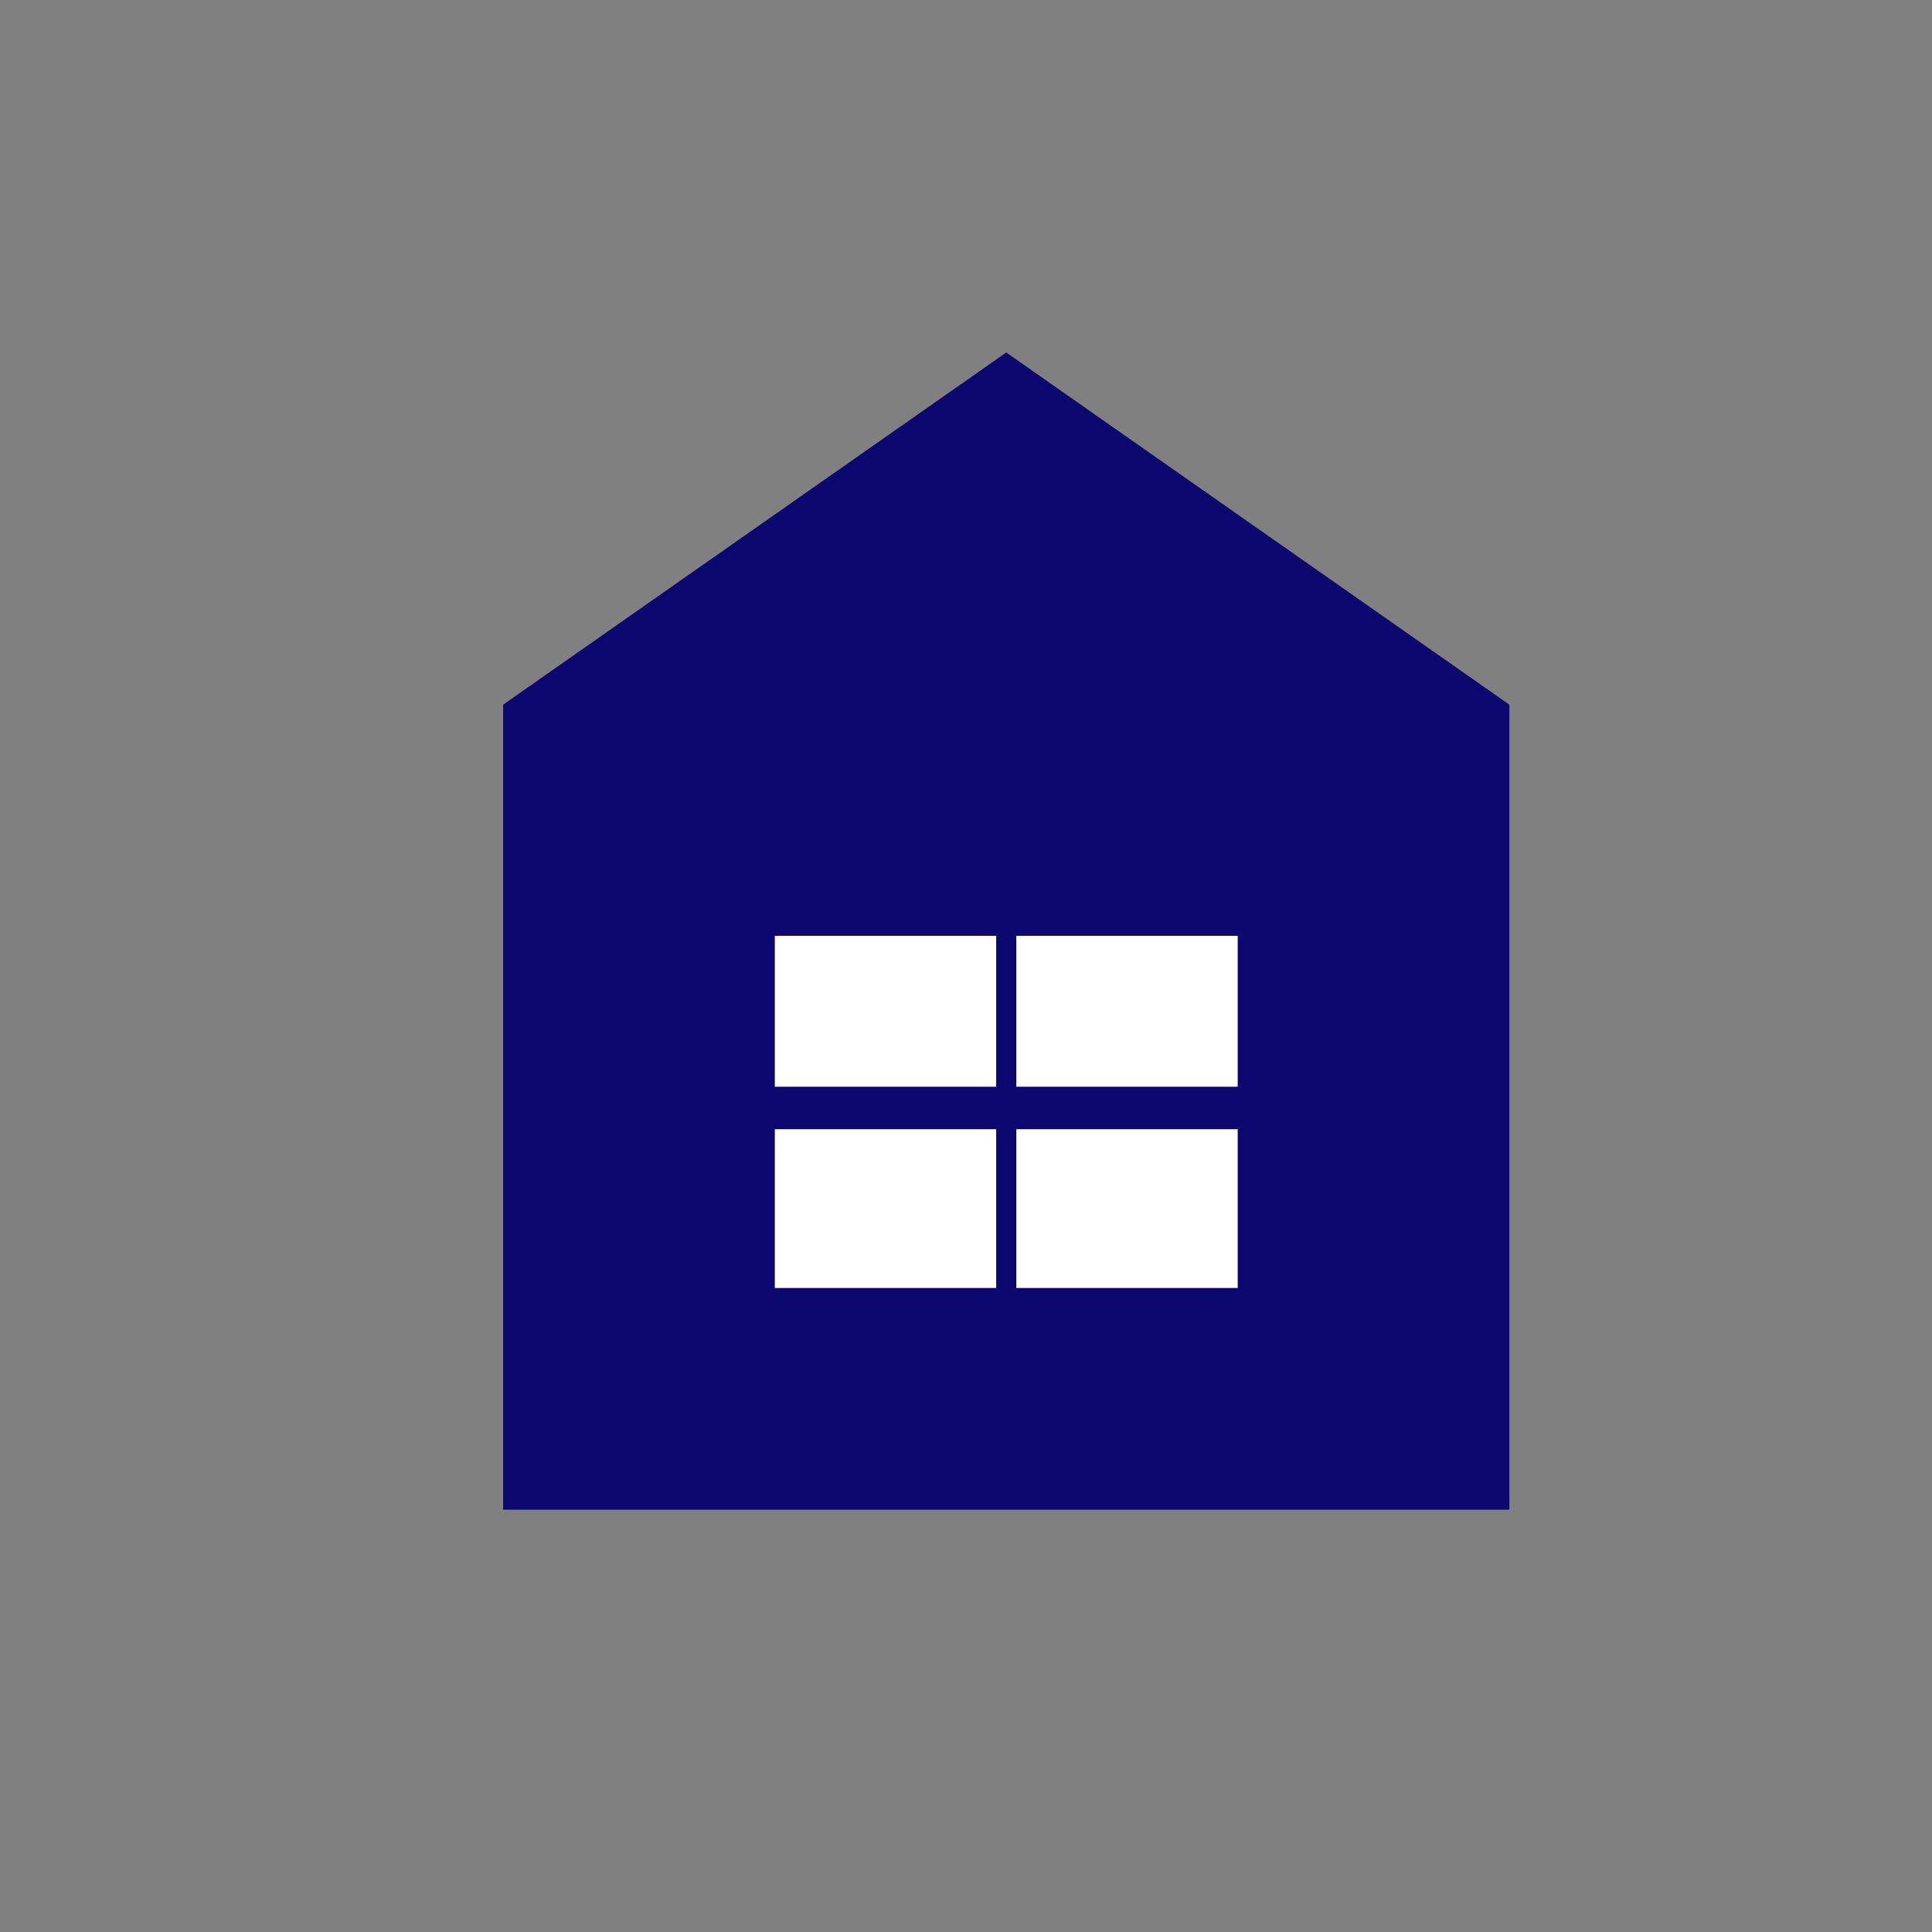<svg xmlns="http://www.w3.org/2000/svg" viewBox="0 0 192 192" width="192" height="192">
	<rect x="0" y="0" width="192" height="192" fill="#808080" stroke="none"/>
	<style>
		tspan { white-space:pre }
		.shp0 { fill: #0c076f } 
		.shp1 { fill: #ffffff } 
	</style>
	<path id="Color Fill 1" class="shp0" d="M50 70.03L50 150.03L150 150.03L150 70.03L100 35.03L50 70.03Z" />
	<path id="Color Fill 2" class="shp1" d="M77 93L77 108L99 108L99 93L77 93ZM77 93L77 108L99 108L99 93L77 93ZM77 93L77 108L99 108L99 93L77 93Z" />
	<path id="Color Fill 3" class="shp1" d="M101 93L123 93L123 108L101 108L101 93ZM99 112.22L77 112.22L77 128L99 128" />
	<path id="Color Fill 4" class="shp1" d="M101 112.22L123 112.22L123 128L101 128L101 112.22Z" />
</svg>